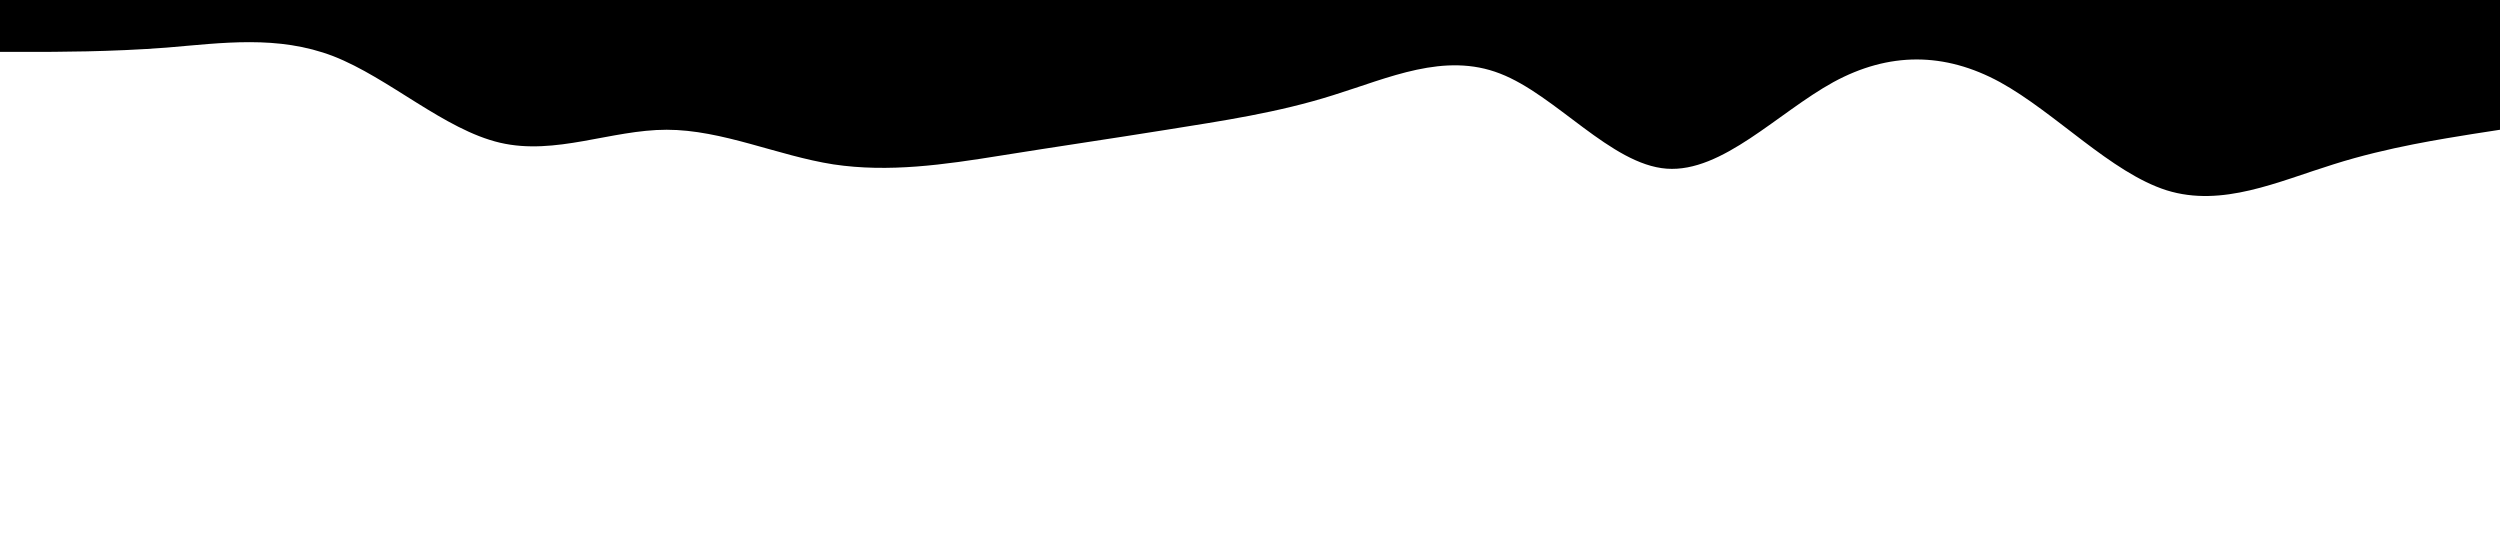 <?xml version="1.0" encoding="UTF-8" standalone="no"?>
<svg
   class="seperator"
   preserveAspectRatio="none"
   viewBox="0 0 1440 320"
   version="1.1"
   id="svg4"
   sodipodi:docname="divider-waves.svg"
   inkscape:version="1.2.2 (b0a84865, 2022-12-01)"
   xmlns:inkscape="http://www.inkscape.org/namespaces/inkscape"
   xmlns:sodipodi="http://sodipodi.sourceforge.net/DTD/sodipodi-0.dtd"
   xmlns="http://www.w3.org/2000/svg"
   xmlns:svg="http://www.w3.org/2000/svg">
  <defs
     id="defs8" />
  <sodipodi:namedview
     id="namedview6"
     pagecolor="#ffffff"
     bordercolor="#000000"
     borderopacity="0.25"
     inkscape:showpageshadow="2"
     inkscape:pageopacity="0.0"
     inkscape:pagecheckerboard="0"
     inkscape:deskcolor="#d1d1d1"
     showgrid="false"
     inkscape:zoom="0.7375"
     inkscape:cx="555.9322"
     inkscape:cy="160"
     inkscape:window-width="1512"
     inkscape:window-height="916"
     inkscape:window-x="0"
     inkscape:window-y="38"
     inkscape:window-maximized="1"
     inkscape:current-layer="svg4" />
  <path
     d="m 0,29.894 h 16 c 16,0 48,0 80,-2.476 32,-2.662 64,-7.333 96,4.951 32,12.471 64,42.365 96,49.839 32,7.473 64,-7.473 96,-7.473 32,0 64,14.947 96,19.945 32,4.811 64,0.14 96,-4.998 32,-5.138 64,-9.809 96,-14.947 32,-5.138 64,-9.809 96,-19.945 32,-9.949 64,-24.896 96,-12.425 32,12.284 64,52.454 96,54.79 32,2.335 64,-32.229 96,-49.839 32,-17.422 64,-17.422 96,0 32,17.609 64,52.174 96,62.31 32,9.949 64,-4.998 96,-14.947 32,-10.136 64,-14.807 80,-17.469 l 16,-2.476 V 0 h -16 c -16,0 -48,0 -80,0 -32,0 -64,0 -96,0 -32,0 -64,0 -96,0 -32,0 -64,0 -96,0 -32,0 -64,0 -96,0 C 928,0 896,0 864,0 832,0 800,0 768,0 736,0 704,0 672,0 640,0 608,0 576,0 544,0 512,0 480,0 448,0 416,0 384,0 352,0 320,0 288,0 256,0 224,0 192,0 160,0 128,0 96,0 64,0 32,0 16,0 H 0 Z"
     id="path2"
     style="stroke-width:0.683" />
</svg>
